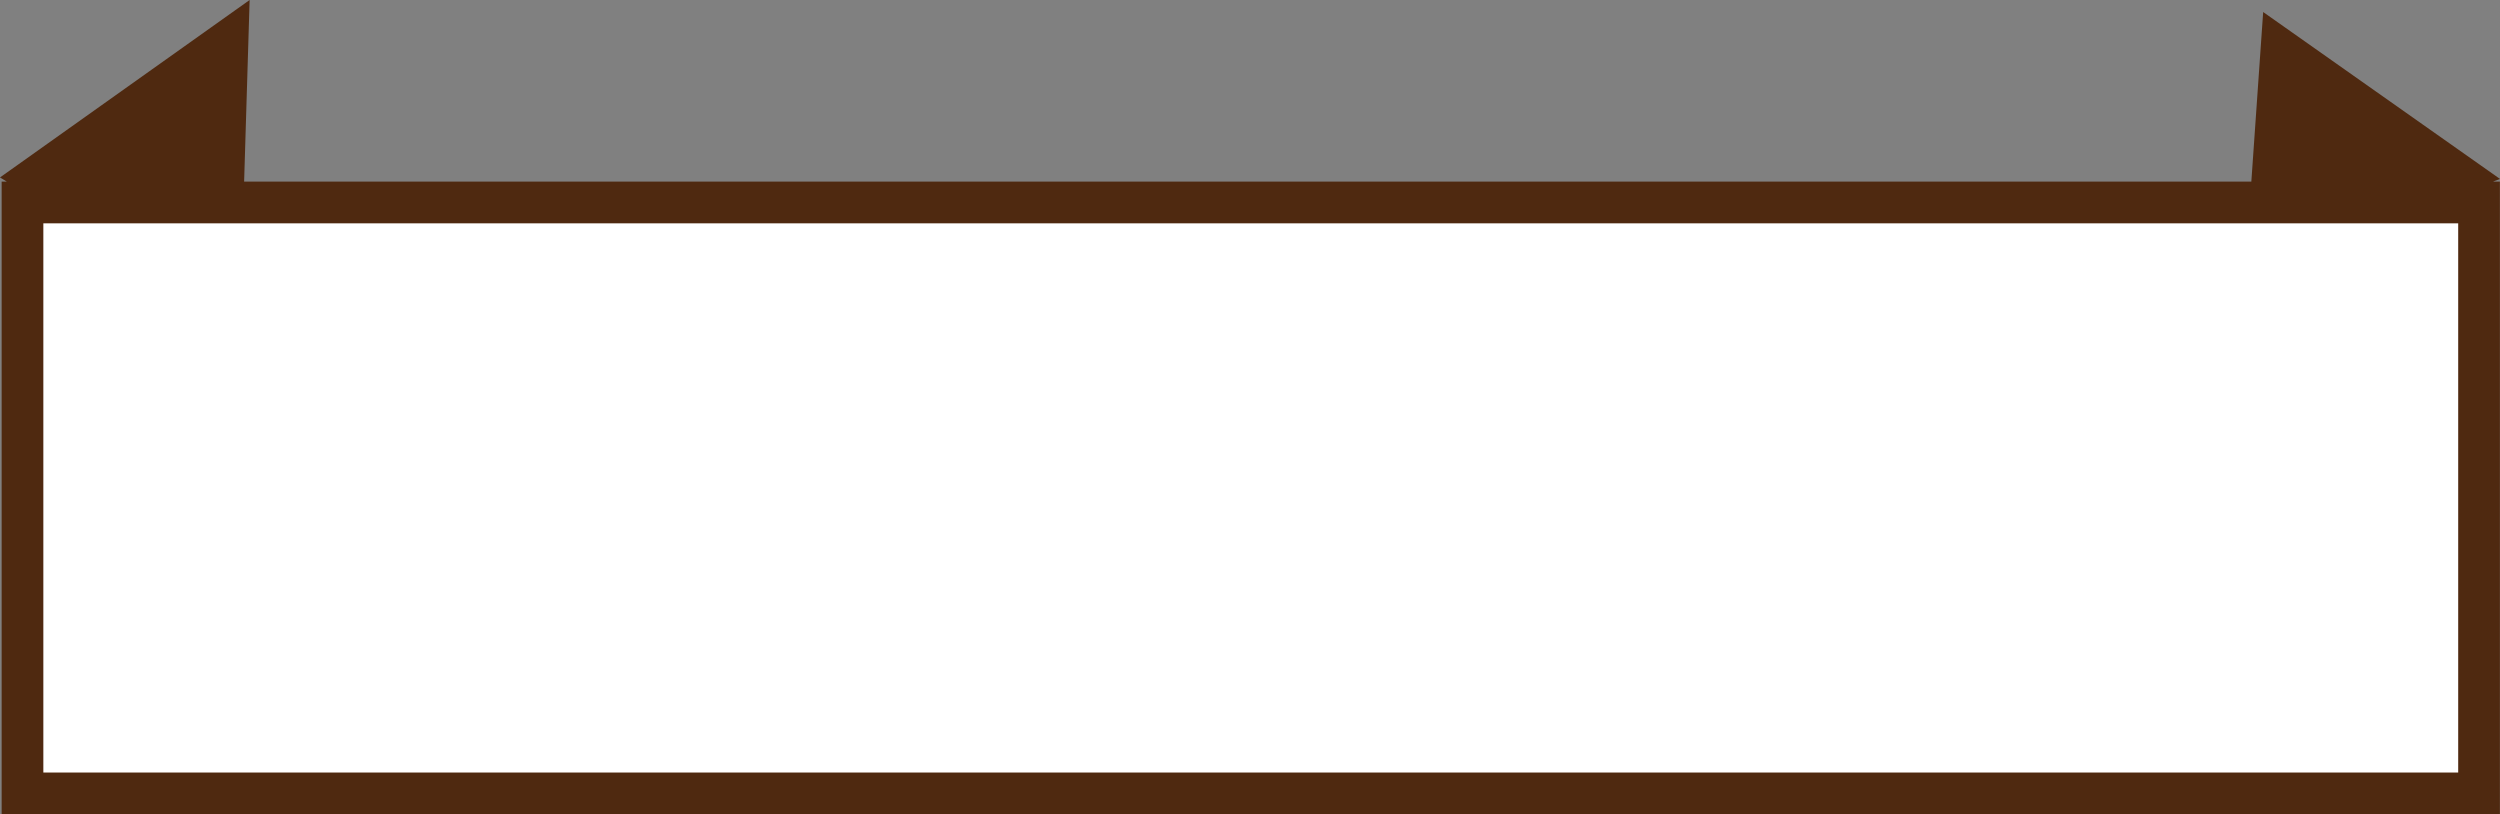 <svg version="1.1" id="图层_1" x="0px" y="0px" width="299.816px" height="97.645px" viewBox="0 0 299.816 97.645" enable-background="new 0 0 299.816 97.645" xml:space="preserve" xmlns="http://www.w3.org/2000/svg" xmlns:xlink="http://www.w3.org/1999/xlink" xmlns:xml="http://www.w3.org/XML/1998/namespace">
  <rect x="0" y="0" width="299.816" height="97.645" fill="#808080" stroke="none"/>
  <rect x="2.698" y="24.281" fill="#FFFFFF" width="294.604" height="70.863" class="color c1"/>
  <path fill="#4F2910" d="M298.97,21.781l0.847-0.321L271.414,1.442l-1.419,20.339H29.277L29.937,0L0,21.28l0.82,0.501H0.198v75.863
	h299.604V21.781H298.97z M294.802,92.644H5.198V26.781h289.604V92.644z" class="color c2"/>
</svg>